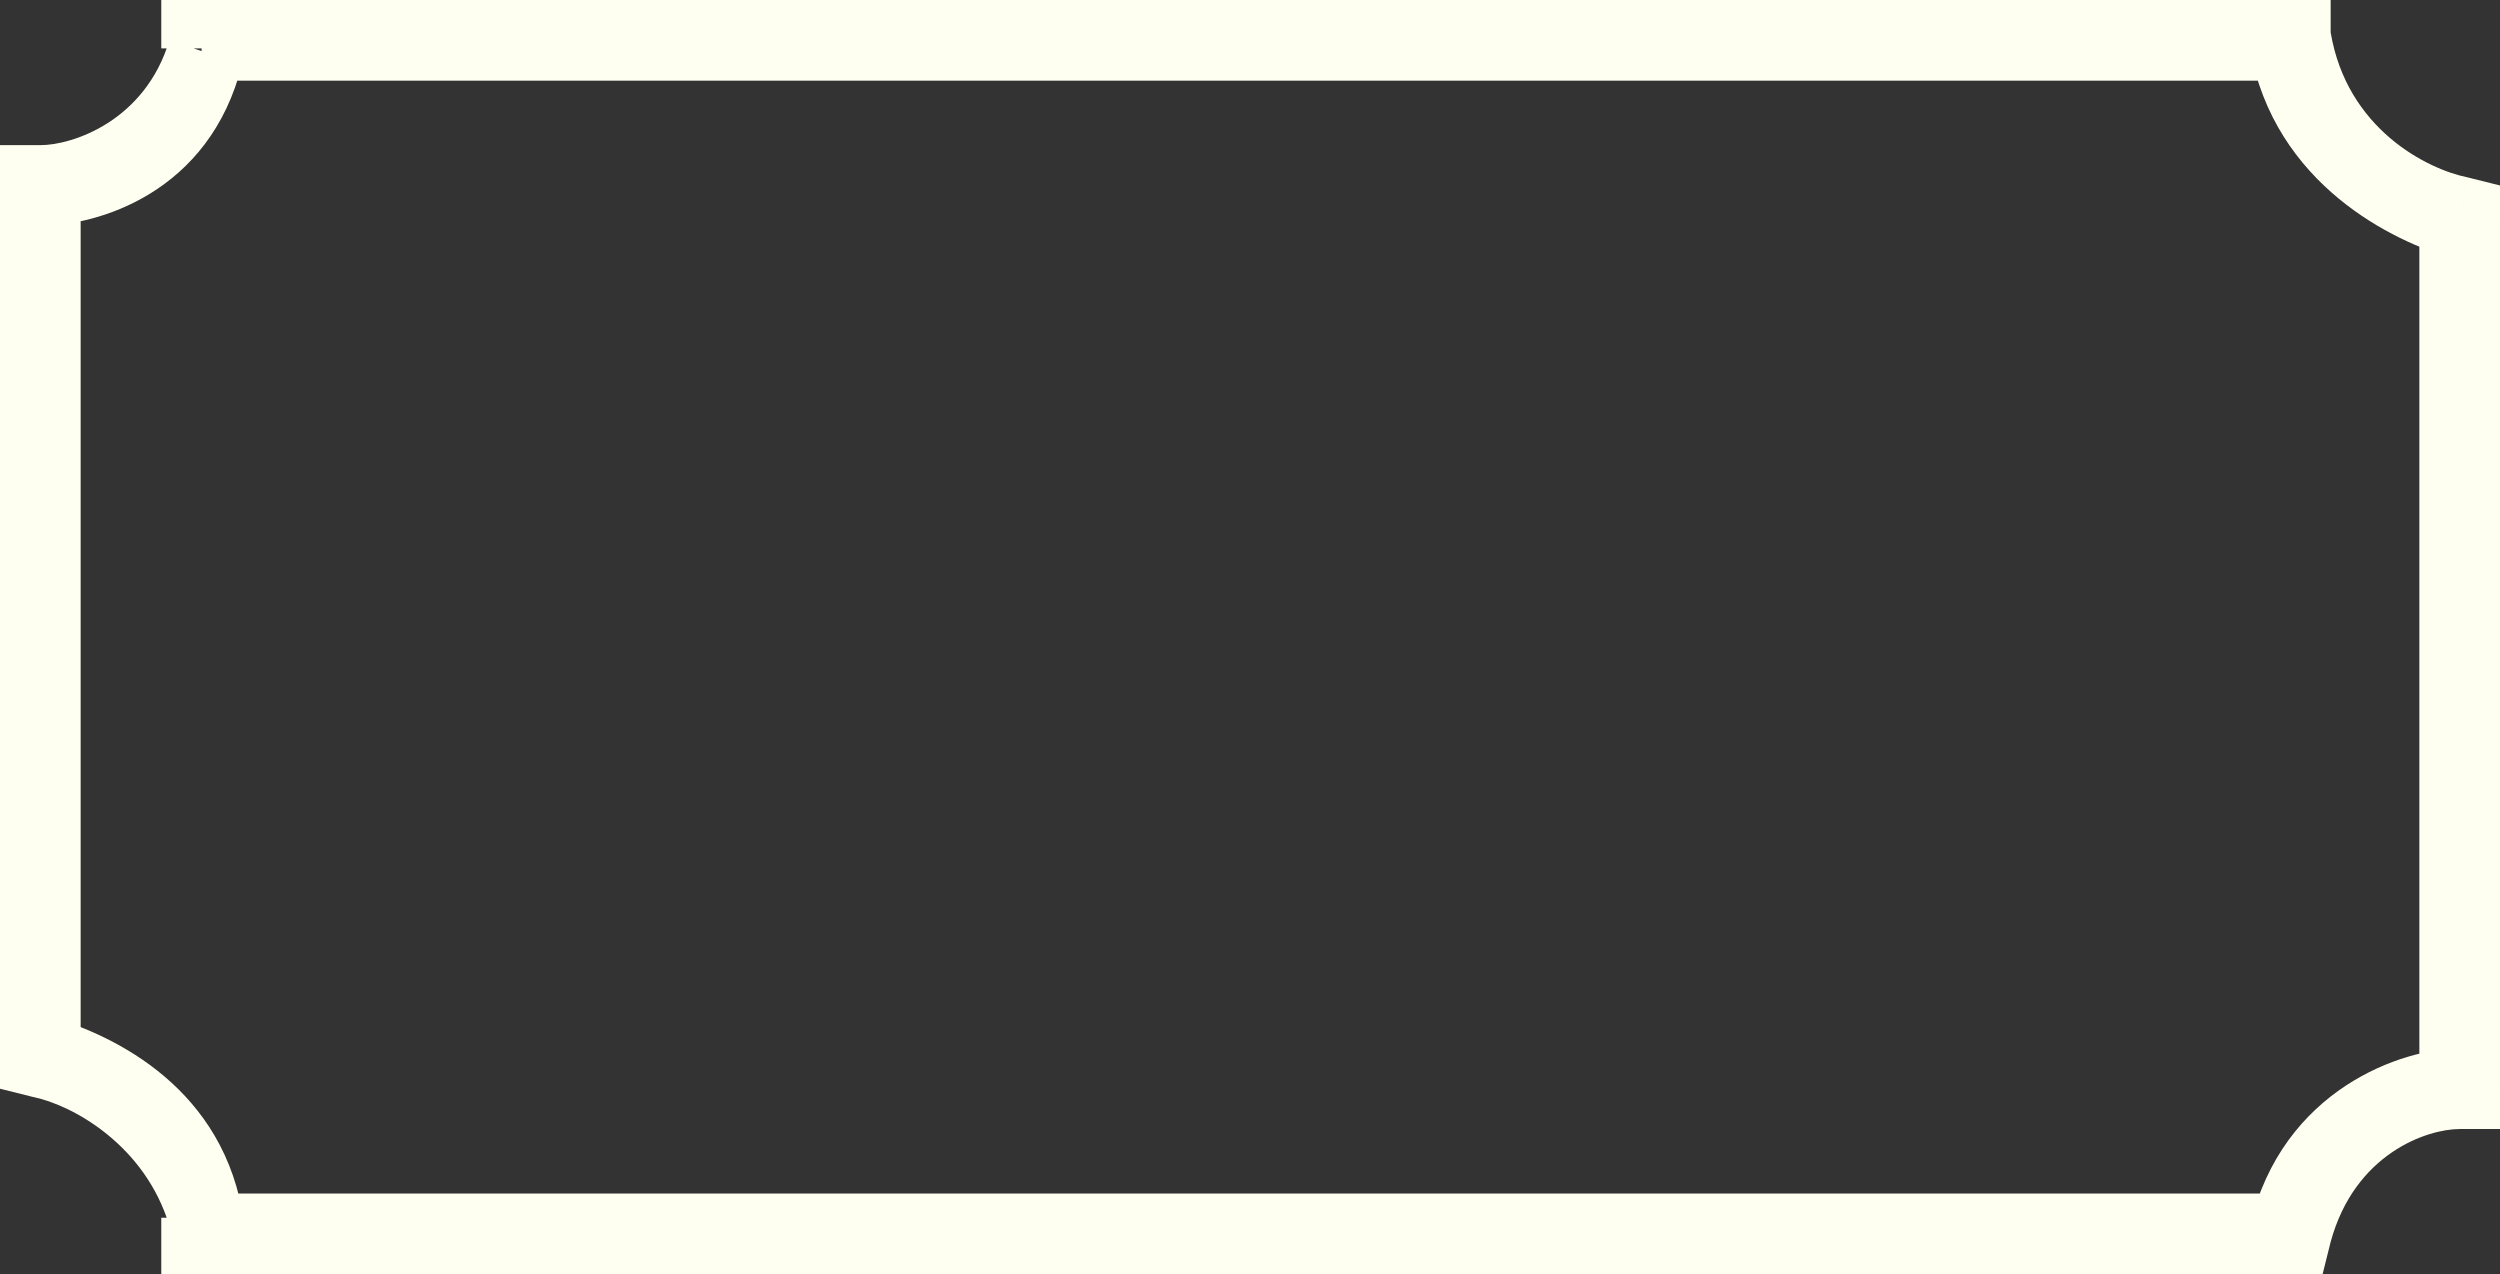 <svg xmlns="http://www.w3.org/2000/svg" width="310" height="158" fill="none">
  <rect width="100%" height="100%" fill="#333333" stroke="none"/>
  <path fill="#FFFFF1" d="M284 153v5h4l1-4-5-1Zm-259 0h-5v5h5v-5Zm0-2h5v-1l-5 1ZM5 131H0v4l4 1 1-5ZM5 23v-5H0v5h5ZM25 6l5 2V6h-5Zm0-1V0h-5v5h5Zm259 0 5-1V0h-5v5Zm21 22h5v-4l-4-1-1 5Zm0 108v5h5v-5h-5ZM26 158h258v-10H26v10Zm-1 0h1v-10h-1v10Zm-5-7v2h10v-2H20ZM4 136c5 1 14 6 17 16l9-2c-3-16-17-22-24-24l-2 10ZM0 23v108h10V23H0ZM21 5C18 15 9 18 5 18v10c7 0 21-4 25-20l-9-3Zm-1 0v1h10V5H20Zm6-5h-1v10h1V0Zm258 0H26v10h258V0Zm22 22c-5-1-15-6-17-18l-10 2c3 17 18 24 25 26l2-10Zm4 113V27h-10v108h10Zm-21 19c3-11 12-14 16-14v-10c-7 0-22 5-26 22l10 2Z"/>
</svg>
